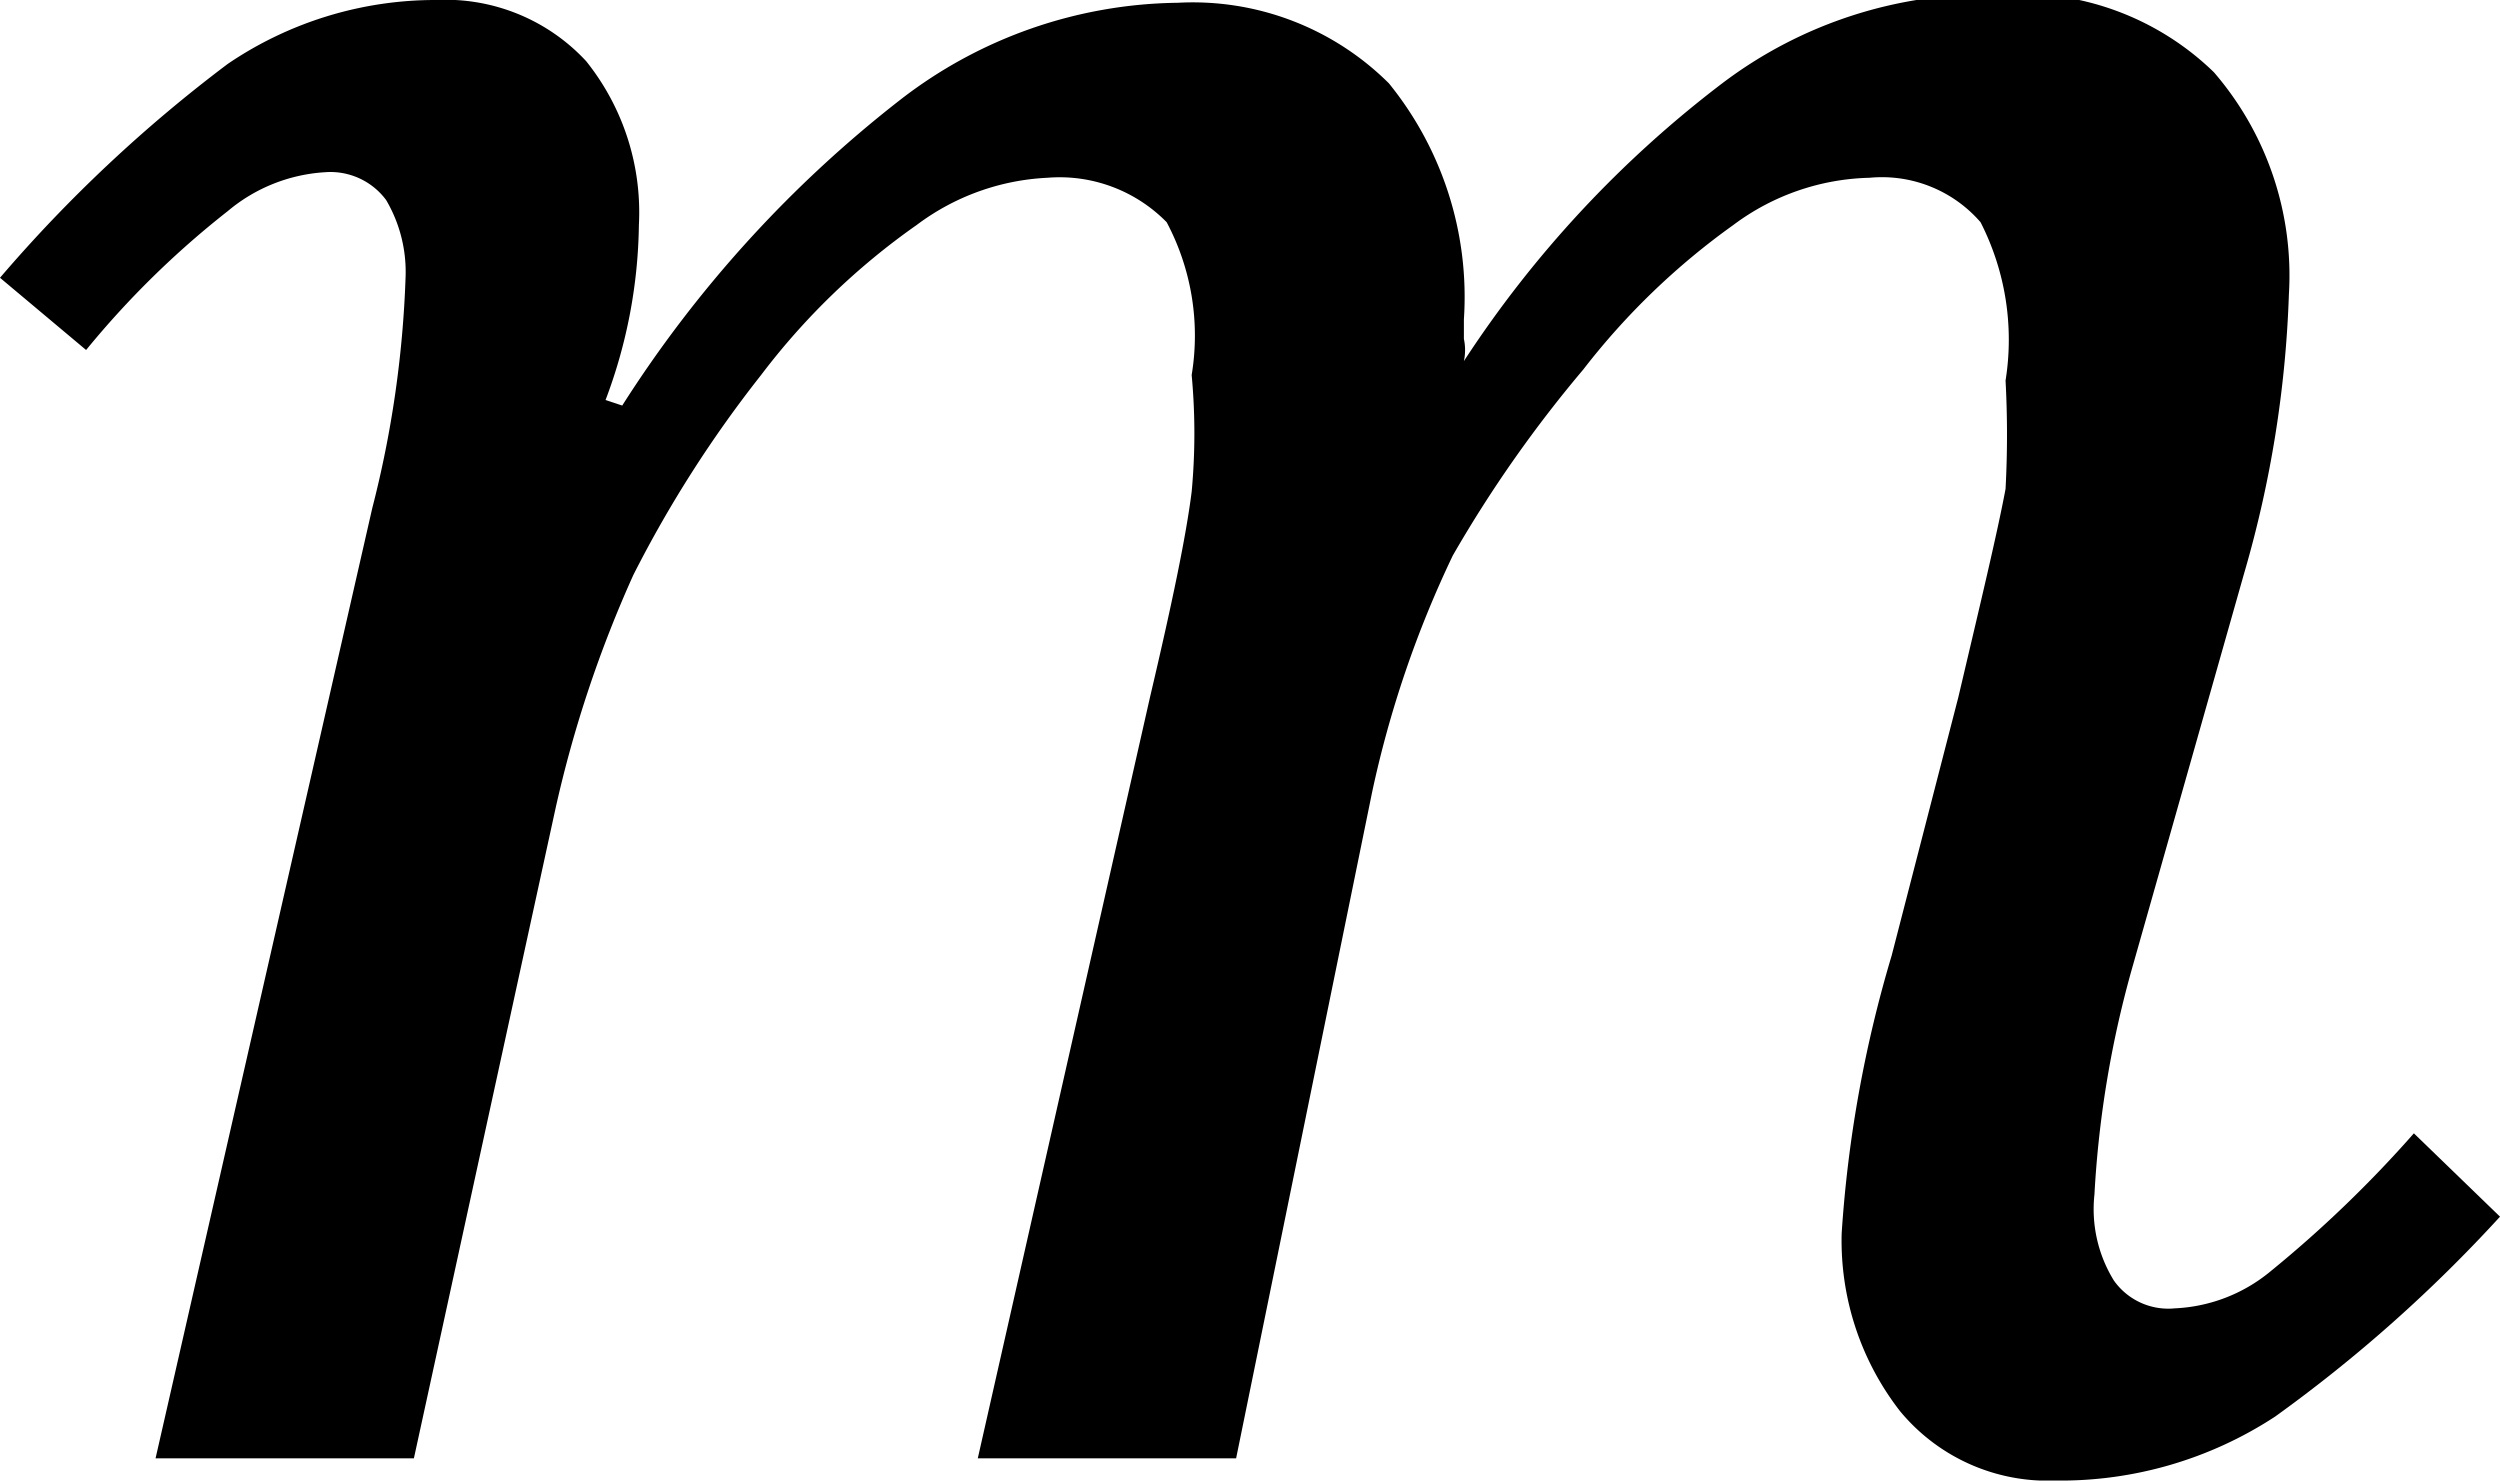 <svg id="Capa_1" data-name="Capa 1" xmlns="http://www.w3.org/2000/svg" viewBox="0 0 9 5.33"><title>vectores</title><path d="M2.24,1.46a4.36,4.36,0,0,1,1-1.1,1.66,1.66,0,0,1,1-.35A1,1,0,0,1,5,.3a1.22,1.22,0,0,1,.27.85v.07a.19.19,0,0,1,0,.08,4,4,0,0,1,.93-1,1.58,1.58,0,0,1,1-.32,1,1,0,0,1,.77.28,1.12,1.12,0,0,1,.27.8,4.06,4.06,0,0,1-.16,1L7.68,3.47a3.74,3.74,0,0,0-.14.83.49.49,0,0,0,.07.31.24.24,0,0,0,.22.1.58.58,0,0,0,.34-.13,4.33,4.33,0,0,0,.52-.5l.31.3a5.24,5.24,0,0,1-.81.72,1.41,1.41,0,0,1-.79.23.69.69,0,0,1-.56-.25,1,1,0,0,1-.21-.64,4.51,4.51,0,0,1,.18-1l.24-.93c.08-.34.14-.59.17-.75a3.67,3.67,0,0,0,0-.39A.93.93,0,0,0,7.13.8a.47.47,0,0,0-.4-.16.85.85,0,0,0-.49.17,2.57,2.57,0,0,0-.54.52A4.57,4.57,0,0,0,5.23,2a3.83,3.83,0,0,0-.29.85L4.45,5.25H3.52l.62-2.74c.08-.34.13-.58.15-.74a2.27,2.27,0,0,0,0-.42A.87.87,0,0,0,4.2.8.54.54,0,0,0,3.77.64.85.85,0,0,0,3.3.81a2.51,2.51,0,0,0-.56.54,4.29,4.29,0,0,0-.46.72A4.34,4.34,0,0,0,2,2.91L1.49,5.25H.56l.78-3.42A3.85,3.85,0,0,0,1.46,1,.51.51,0,0,0,1.39.72a.25.25,0,0,0-.22-.1A.6.6,0,0,0,.82.76a3.24,3.24,0,0,0-.51.5L0,1A5.16,5.16,0,0,1,.82.23,1.33,1.33,0,0,1,1.57,0a.69.69,0,0,1,.54.22A.87.87,0,0,1,2.3.81a1.84,1.84,0,0,1-.12.63Z"/></svg>